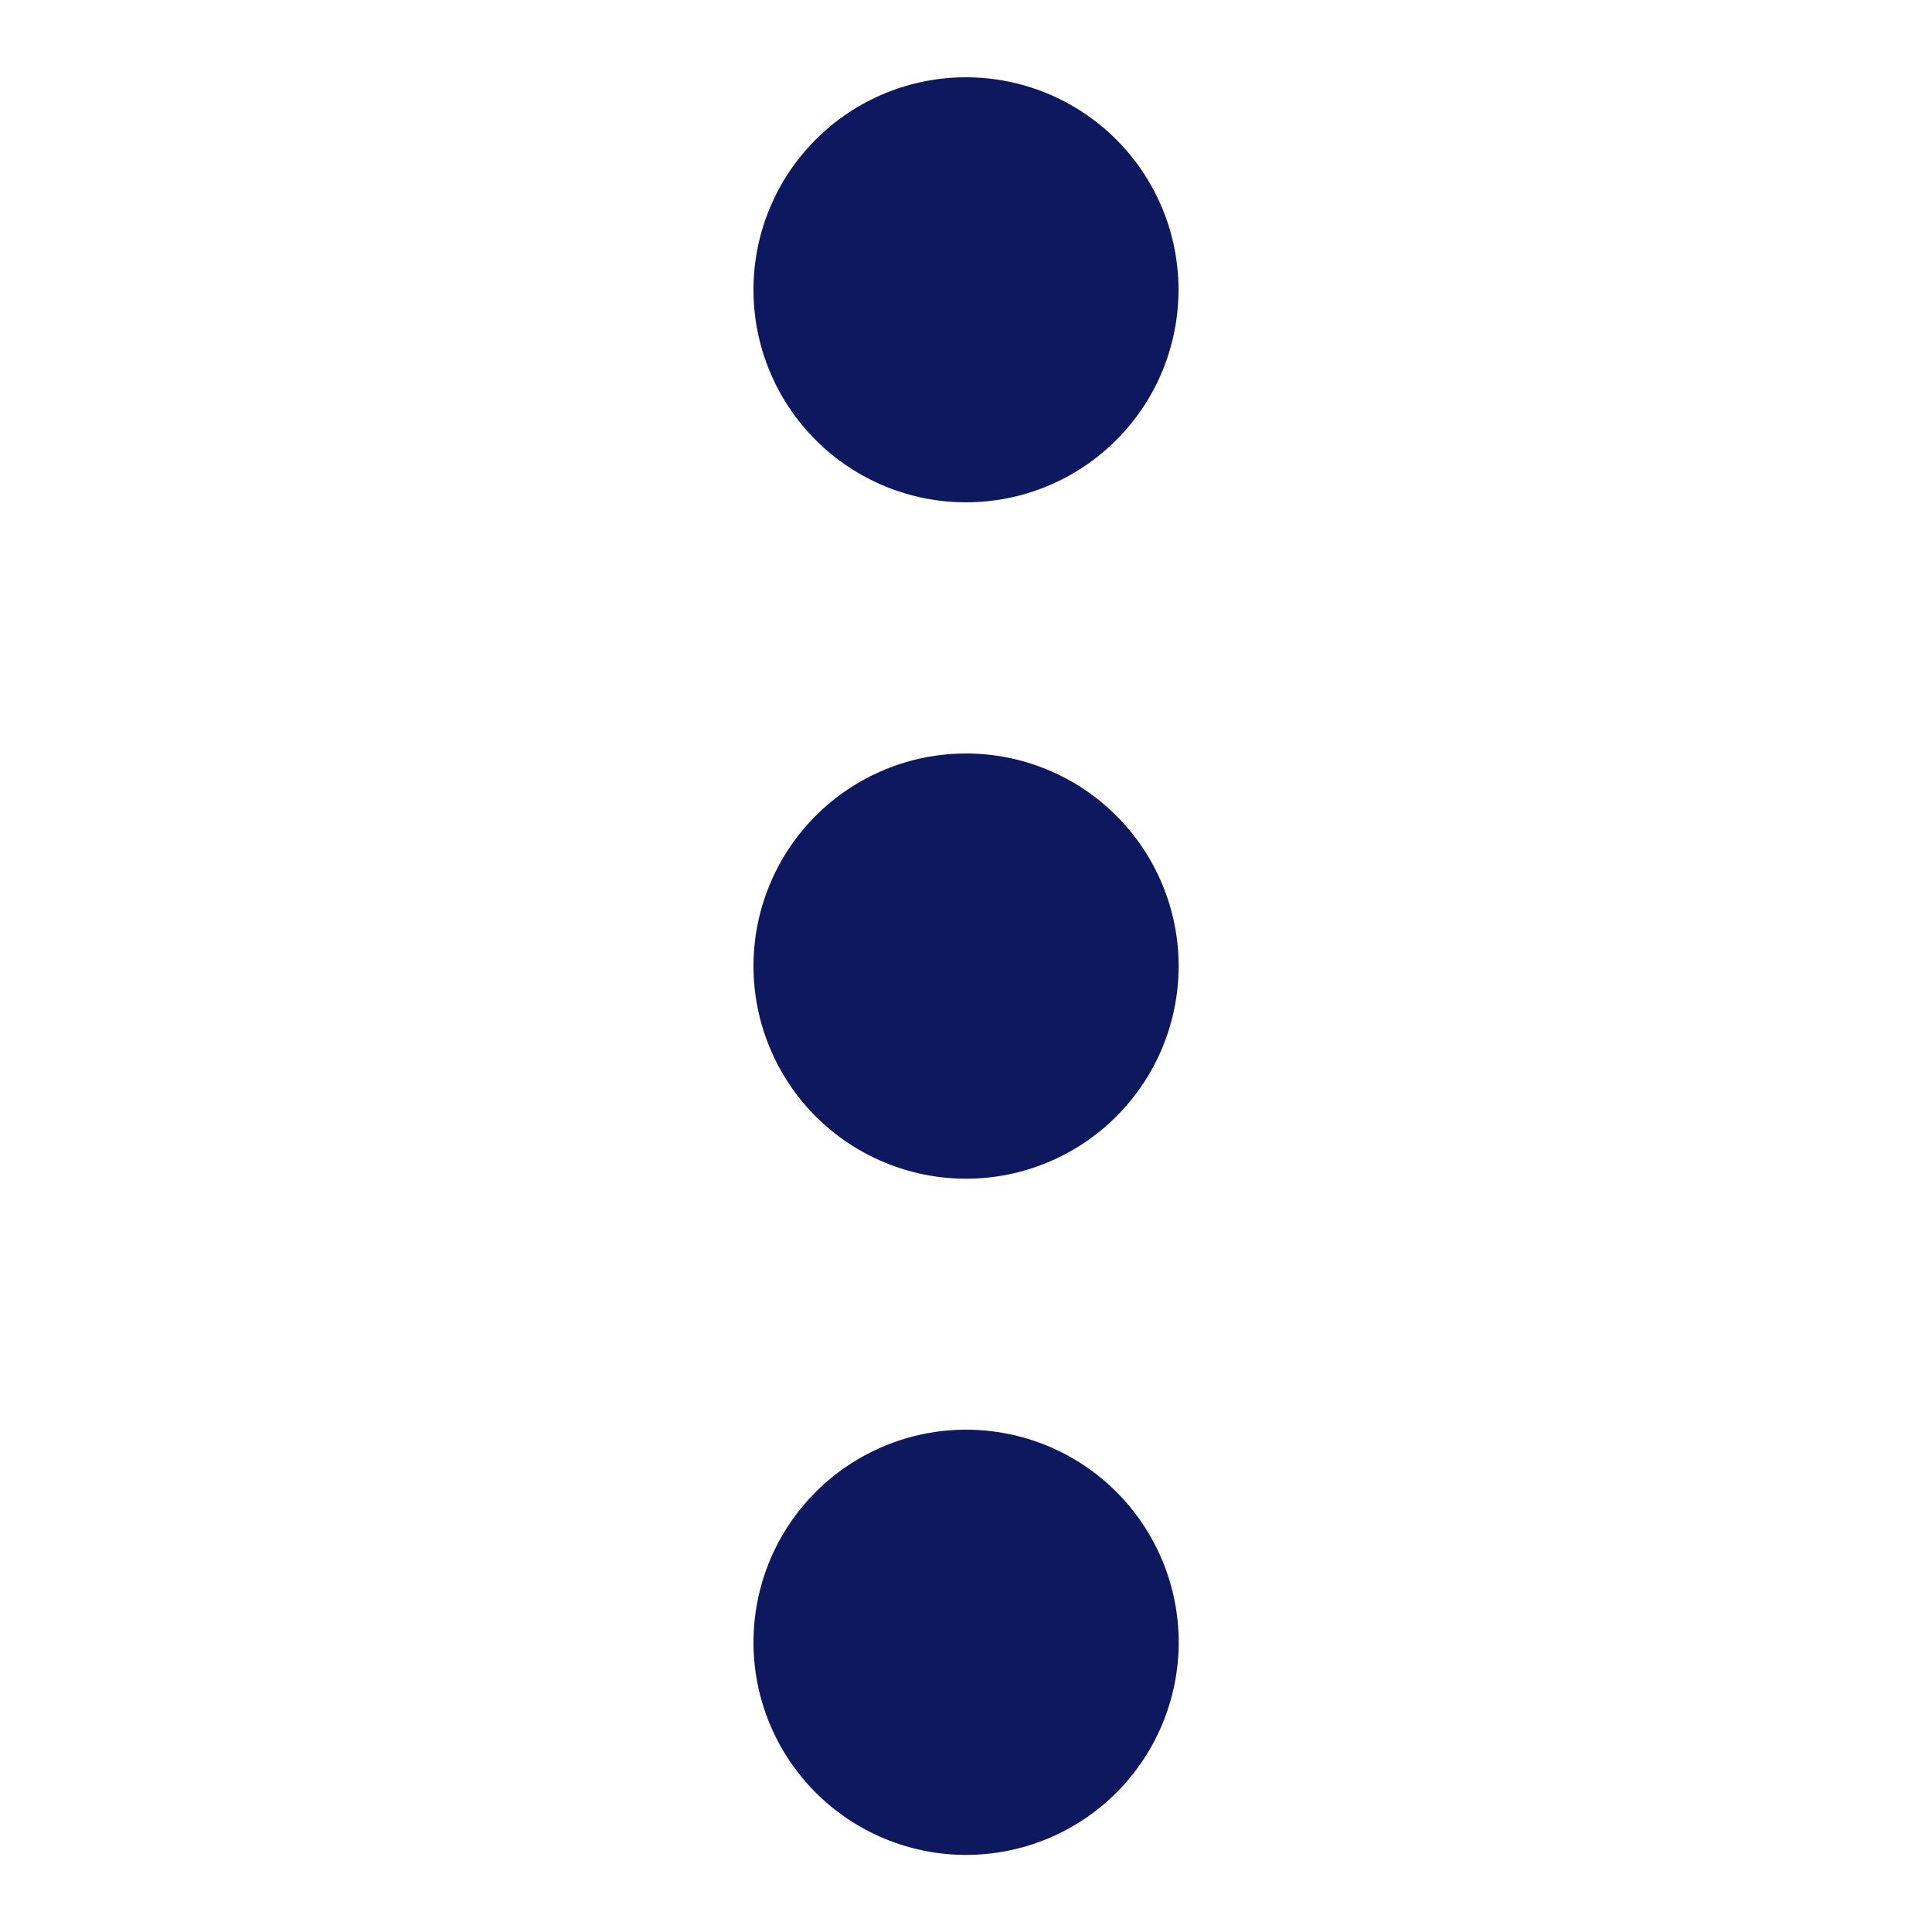 <svg width="31" height="31" viewBox="0 0 31 31" fill="none" xmlns="http://www.w3.org/2000/svg">
<path d="M15.501 12.09C15.053 12.09 14.61 12.178 14.196 12.35C13.782 12.521 13.406 12.772 13.089 13.089C12.772 13.406 12.521 13.782 12.35 14.196C12.178 14.61 12.09 15.053 12.09 15.502C12.09 15.95 12.178 16.393 12.35 16.807C12.521 17.221 12.772 17.597 13.089 17.914C13.406 18.231 13.782 18.482 14.196 18.653C14.61 18.825 15.053 18.913 15.501 18.913C16.406 18.913 17.274 18.553 17.913 17.913C18.553 17.273 18.912 16.406 18.912 15.501C18.912 14.596 18.552 13.728 17.912 13.089C17.273 12.449 16.405 12.09 15.5 12.09H15.501ZM15.501 8.06C15.949 8.06 16.393 7.971 16.806 7.8C17.22 7.628 17.596 7.377 17.912 7.06C18.229 6.743 18.48 6.367 18.651 5.954C18.822 5.54 18.91 5.096 18.91 4.648C18.91 4.201 18.821 3.757 18.65 3.344C18.478 2.93 18.227 2.554 17.91 2.238C17.593 1.921 17.217 1.67 16.803 1.499C16.39 1.328 15.946 1.24 15.498 1.24C14.594 1.24 13.727 1.6 13.088 2.24C12.448 2.88 12.089 3.747 12.09 4.652C12.09 5.556 12.45 6.423 13.09 7.062C13.729 7.702 14.597 8.06 15.501 8.06ZM15.501 22.94C14.597 22.94 13.729 23.299 13.089 23.939C12.449 24.579 12.09 25.447 12.09 26.352C12.09 27.256 12.449 28.124 13.089 28.764C13.729 29.404 14.597 29.763 15.501 29.763C16.406 29.763 17.274 29.404 17.914 28.764C18.553 28.124 18.913 27.256 18.913 26.352C18.913 25.447 18.553 24.579 17.914 23.939C17.274 23.299 16.406 22.94 15.501 22.94Z" fill="#0E185F"/>
</svg>
